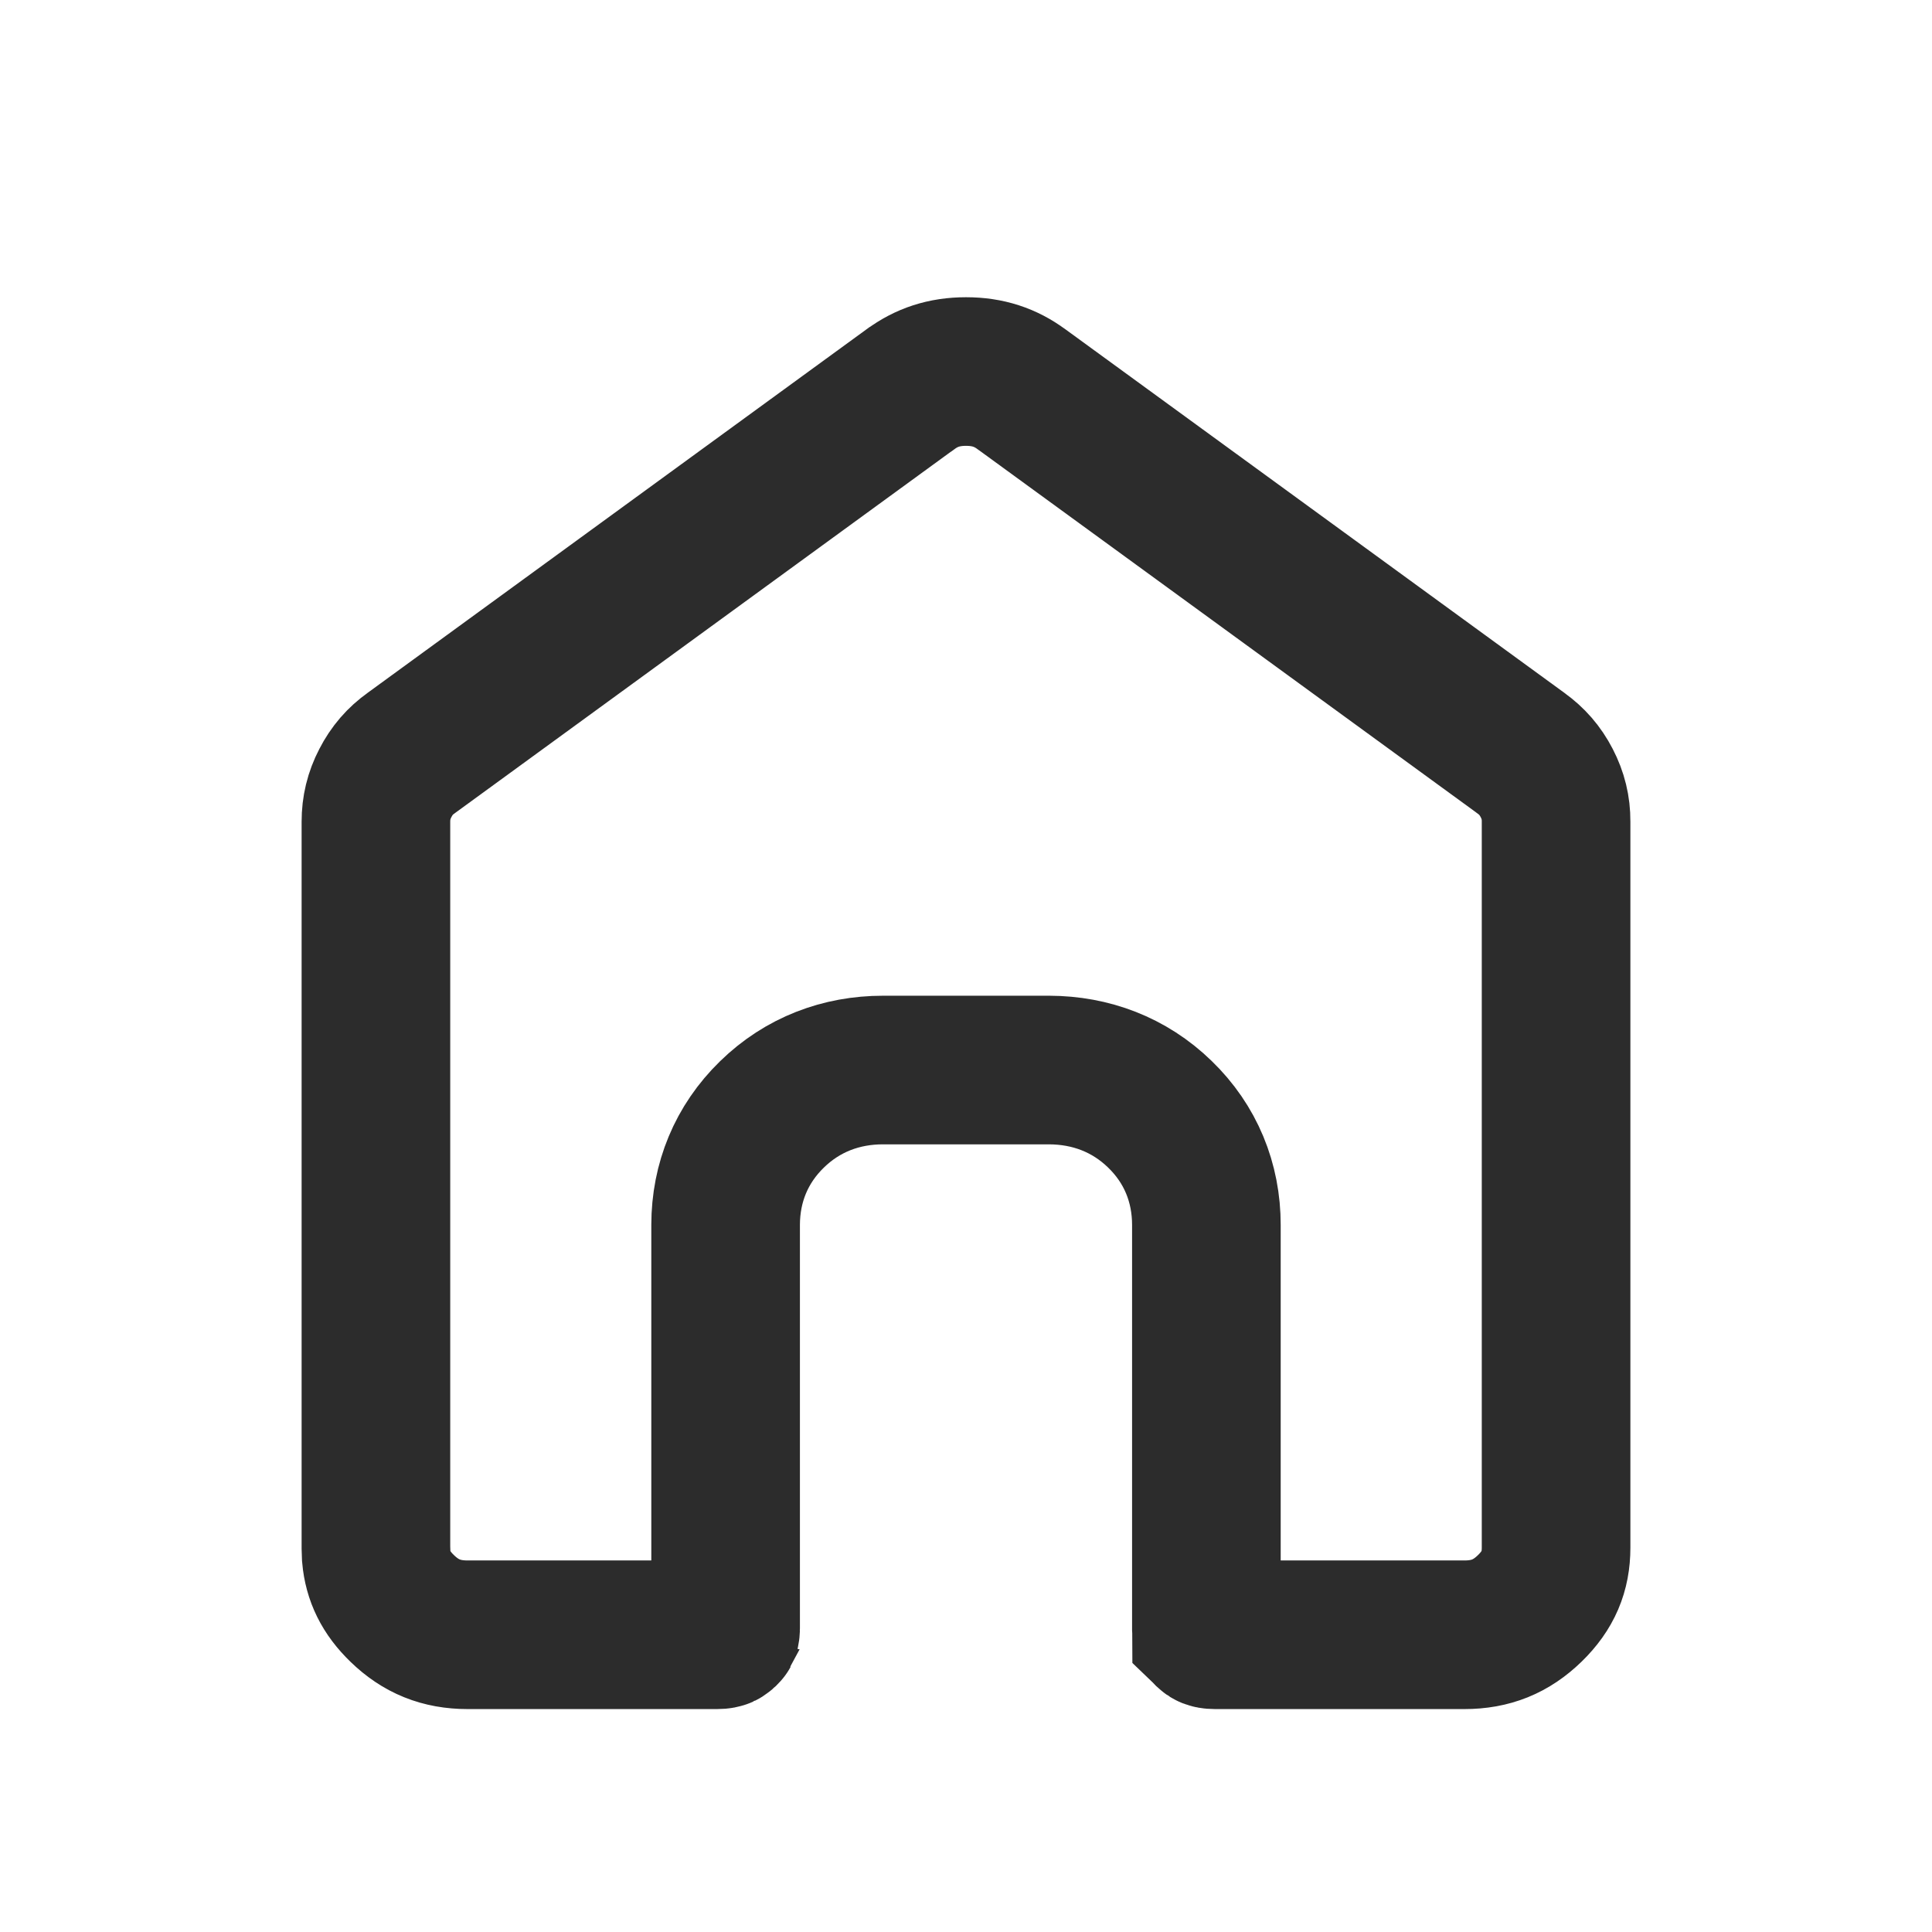 <svg width="26" height="26" viewBox="0 0 26 26" fill="none" xmlns="http://www.w3.org/2000/svg">
<g filter="url(#filter0_g_40001505_14037)">
<path d="M13 5C13.296 5 13.533 5.081 13.746 5.238L13.752 5.242L20.458 10.128L20.467 10.135C20.615 10.241 20.729 10.371 20.815 10.538C20.901 10.704 20.942 10.872 20.941 11.055V20.828C20.941 21.148 20.836 21.403 20.587 21.645C20.337 21.888 20.062 22 19.707 22H16.352C16.306 22 16.287 21.993 16.282 21.991C16.279 21.99 16.271 21.987 16.255 21.972C16.245 21.962 16.241 21.956 16.24 21.954L16.239 21.953C16.239 21.952 16.238 21.951 16.237 21.947L16.235 21.912V16.485C16.235 15.916 16.024 15.396 15.608 14.994C15.197 14.595 14.678 14.402 14.12 14.4H11.882C11.322 14.4 10.801 14.595 10.389 14.997C9.976 15.399 9.766 15.916 9.765 16.483V21.914C9.765 21.933 9.763 21.944 9.762 21.949C9.761 21.953 9.761 21.955 9.761 21.955C9.76 21.957 9.755 21.962 9.746 21.971C9.729 21.987 9.72 21.99 9.718 21.991C9.714 21.993 9.695 22 9.649 22H6.294C5.937 22 5.661 21.887 5.412 21.645C5.195 21.435 5.087 21.213 5.063 20.945L5.059 20.827V11.058C5.059 10.874 5.099 10.705 5.186 10.538C5.272 10.37 5.386 10.239 5.534 10.134L5.542 10.128L12.247 5.242L12.254 5.238C12.467 5.081 12.704 5 13 5Z" stroke="#2C2C2C" stroke-width="2"/>
</g>
<defs>
<filter id="filter0_g_40001505_14037" x="-0.4" y="-0.4" width="26.8" height="26.8" filterUnits="userSpaceOnUse" color-interpolation-filters="sRGB">
<feFlood flood-opacity="0" result="BackgroundImageFix"/>
<feBlend mode="normal" in="SourceGraphic" in2="BackgroundImageFix" result="shape"/>
<feTurbulence type="fractalNoise" baseFrequency="0.667 0.667" numOctaves="3" seed="7043" />
<feDisplacementMap in="shape" scale="0.8" xChannelSelector="R" yChannelSelector="G" result="displacedImage" width="100%" height="100%" />
<feMerge result="effect1_texture_40001505_14037">
<feMergeNode in="displacedImage"/>
</feMerge>
</filter>
</defs>
</svg>
